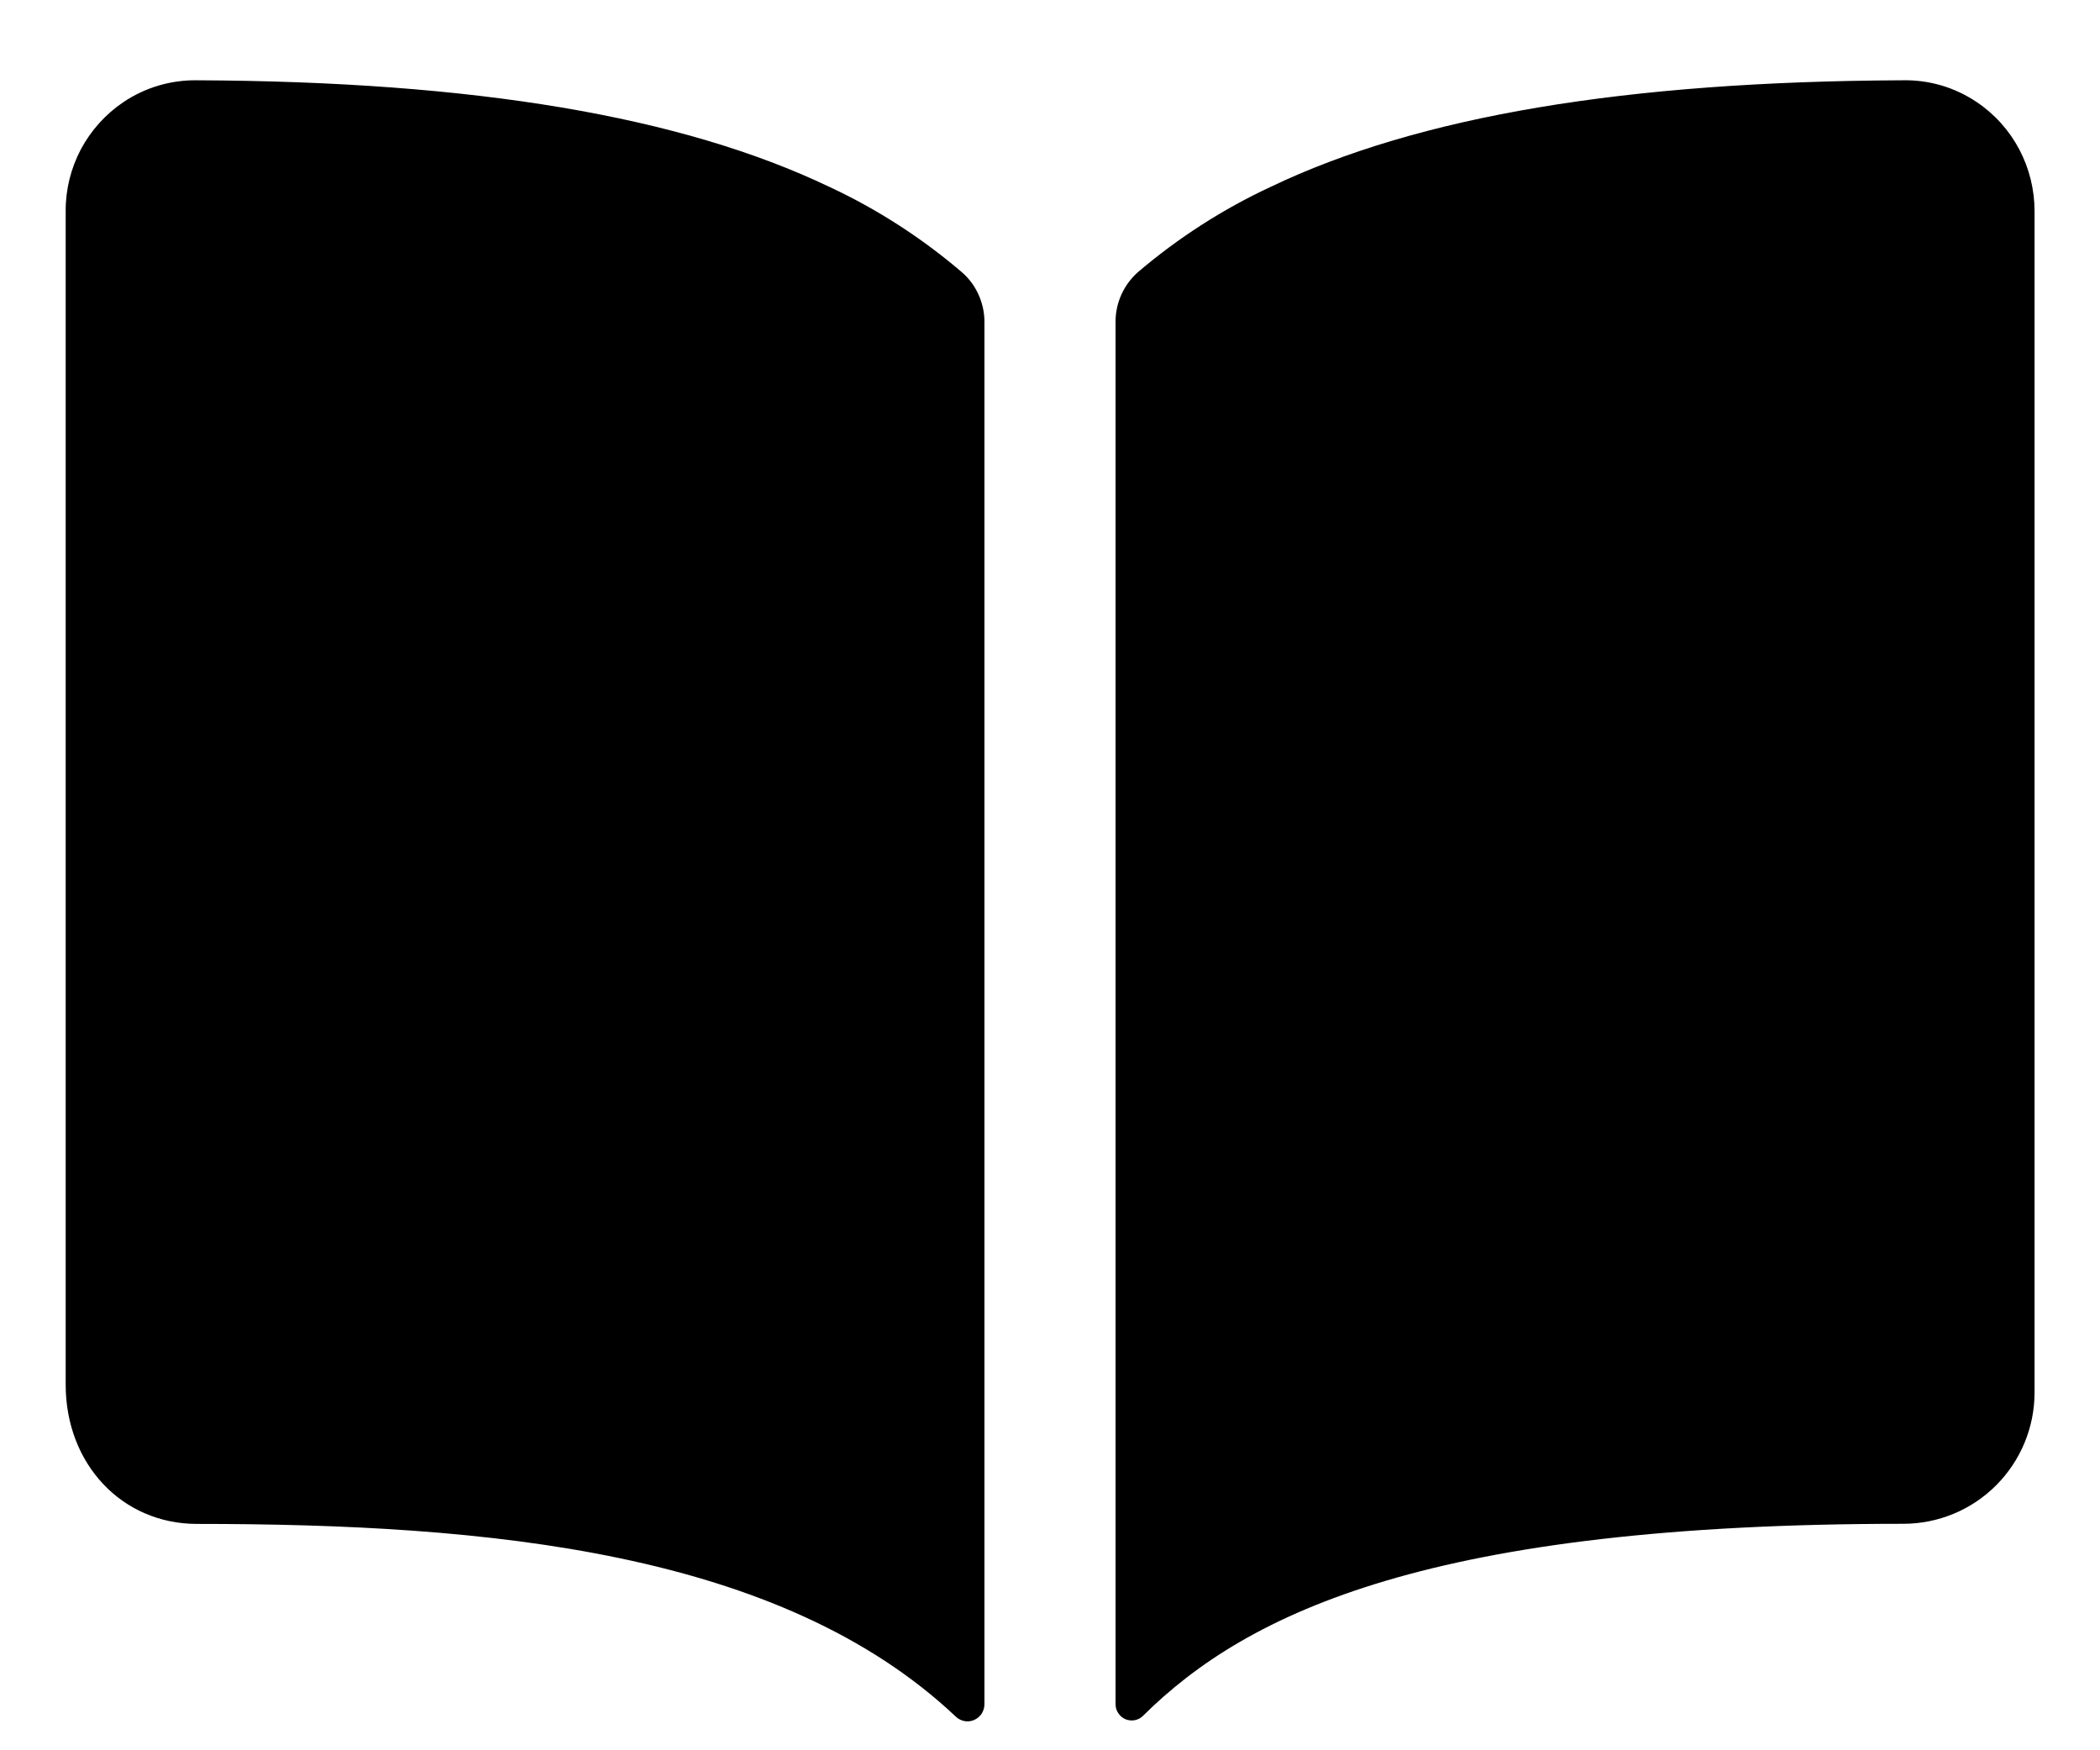 <svg width="18" height="15" viewBox="0 0 18 15" fill="none" xmlns="http://www.w3.org/2000/svg">
<path d="M7.11 1.602C5.84 0.995 4.064 0.698 1.688 0.688C1.463 0.685 1.244 0.75 1.058 0.875C0.905 0.978 0.78 1.117 0.693 1.28C0.607 1.443 0.562 1.625 0.563 1.809V11.867C0.563 12.547 1.046 13.06 1.688 13.06C4.186 13.06 6.692 13.294 8.194 14.713C8.214 14.732 8.24 14.745 8.268 14.75C8.296 14.755 8.324 14.752 8.35 14.74C8.376 14.729 8.398 14.71 8.414 14.687C8.429 14.663 8.438 14.635 8.438 14.607V2.756C8.438 2.676 8.42 2.597 8.387 2.524C8.354 2.451 8.306 2.386 8.246 2.334C7.902 2.04 7.52 1.793 7.11 1.602V1.602ZM16.942 0.874C16.756 0.749 16.537 0.684 16.312 0.688C13.936 0.698 12.16 0.994 10.89 1.602C10.48 1.793 10.098 2.039 9.754 2.332C9.694 2.385 9.646 2.45 9.613 2.522C9.58 2.595 9.562 2.674 9.562 2.754V14.606C9.562 14.634 9.57 14.66 9.586 14.683C9.601 14.706 9.622 14.723 9.647 14.734C9.672 14.744 9.7 14.747 9.727 14.742C9.753 14.737 9.778 14.724 9.797 14.705C10.7 13.809 12.284 13.059 16.314 13.059C16.612 13.059 16.898 12.941 17.109 12.73C17.32 12.519 17.439 12.233 17.439 11.934V1.809C17.439 1.625 17.394 1.443 17.308 1.28C17.221 1.116 17.096 0.977 16.942 0.874V0.874Z" fill="black"/>
</svg>
